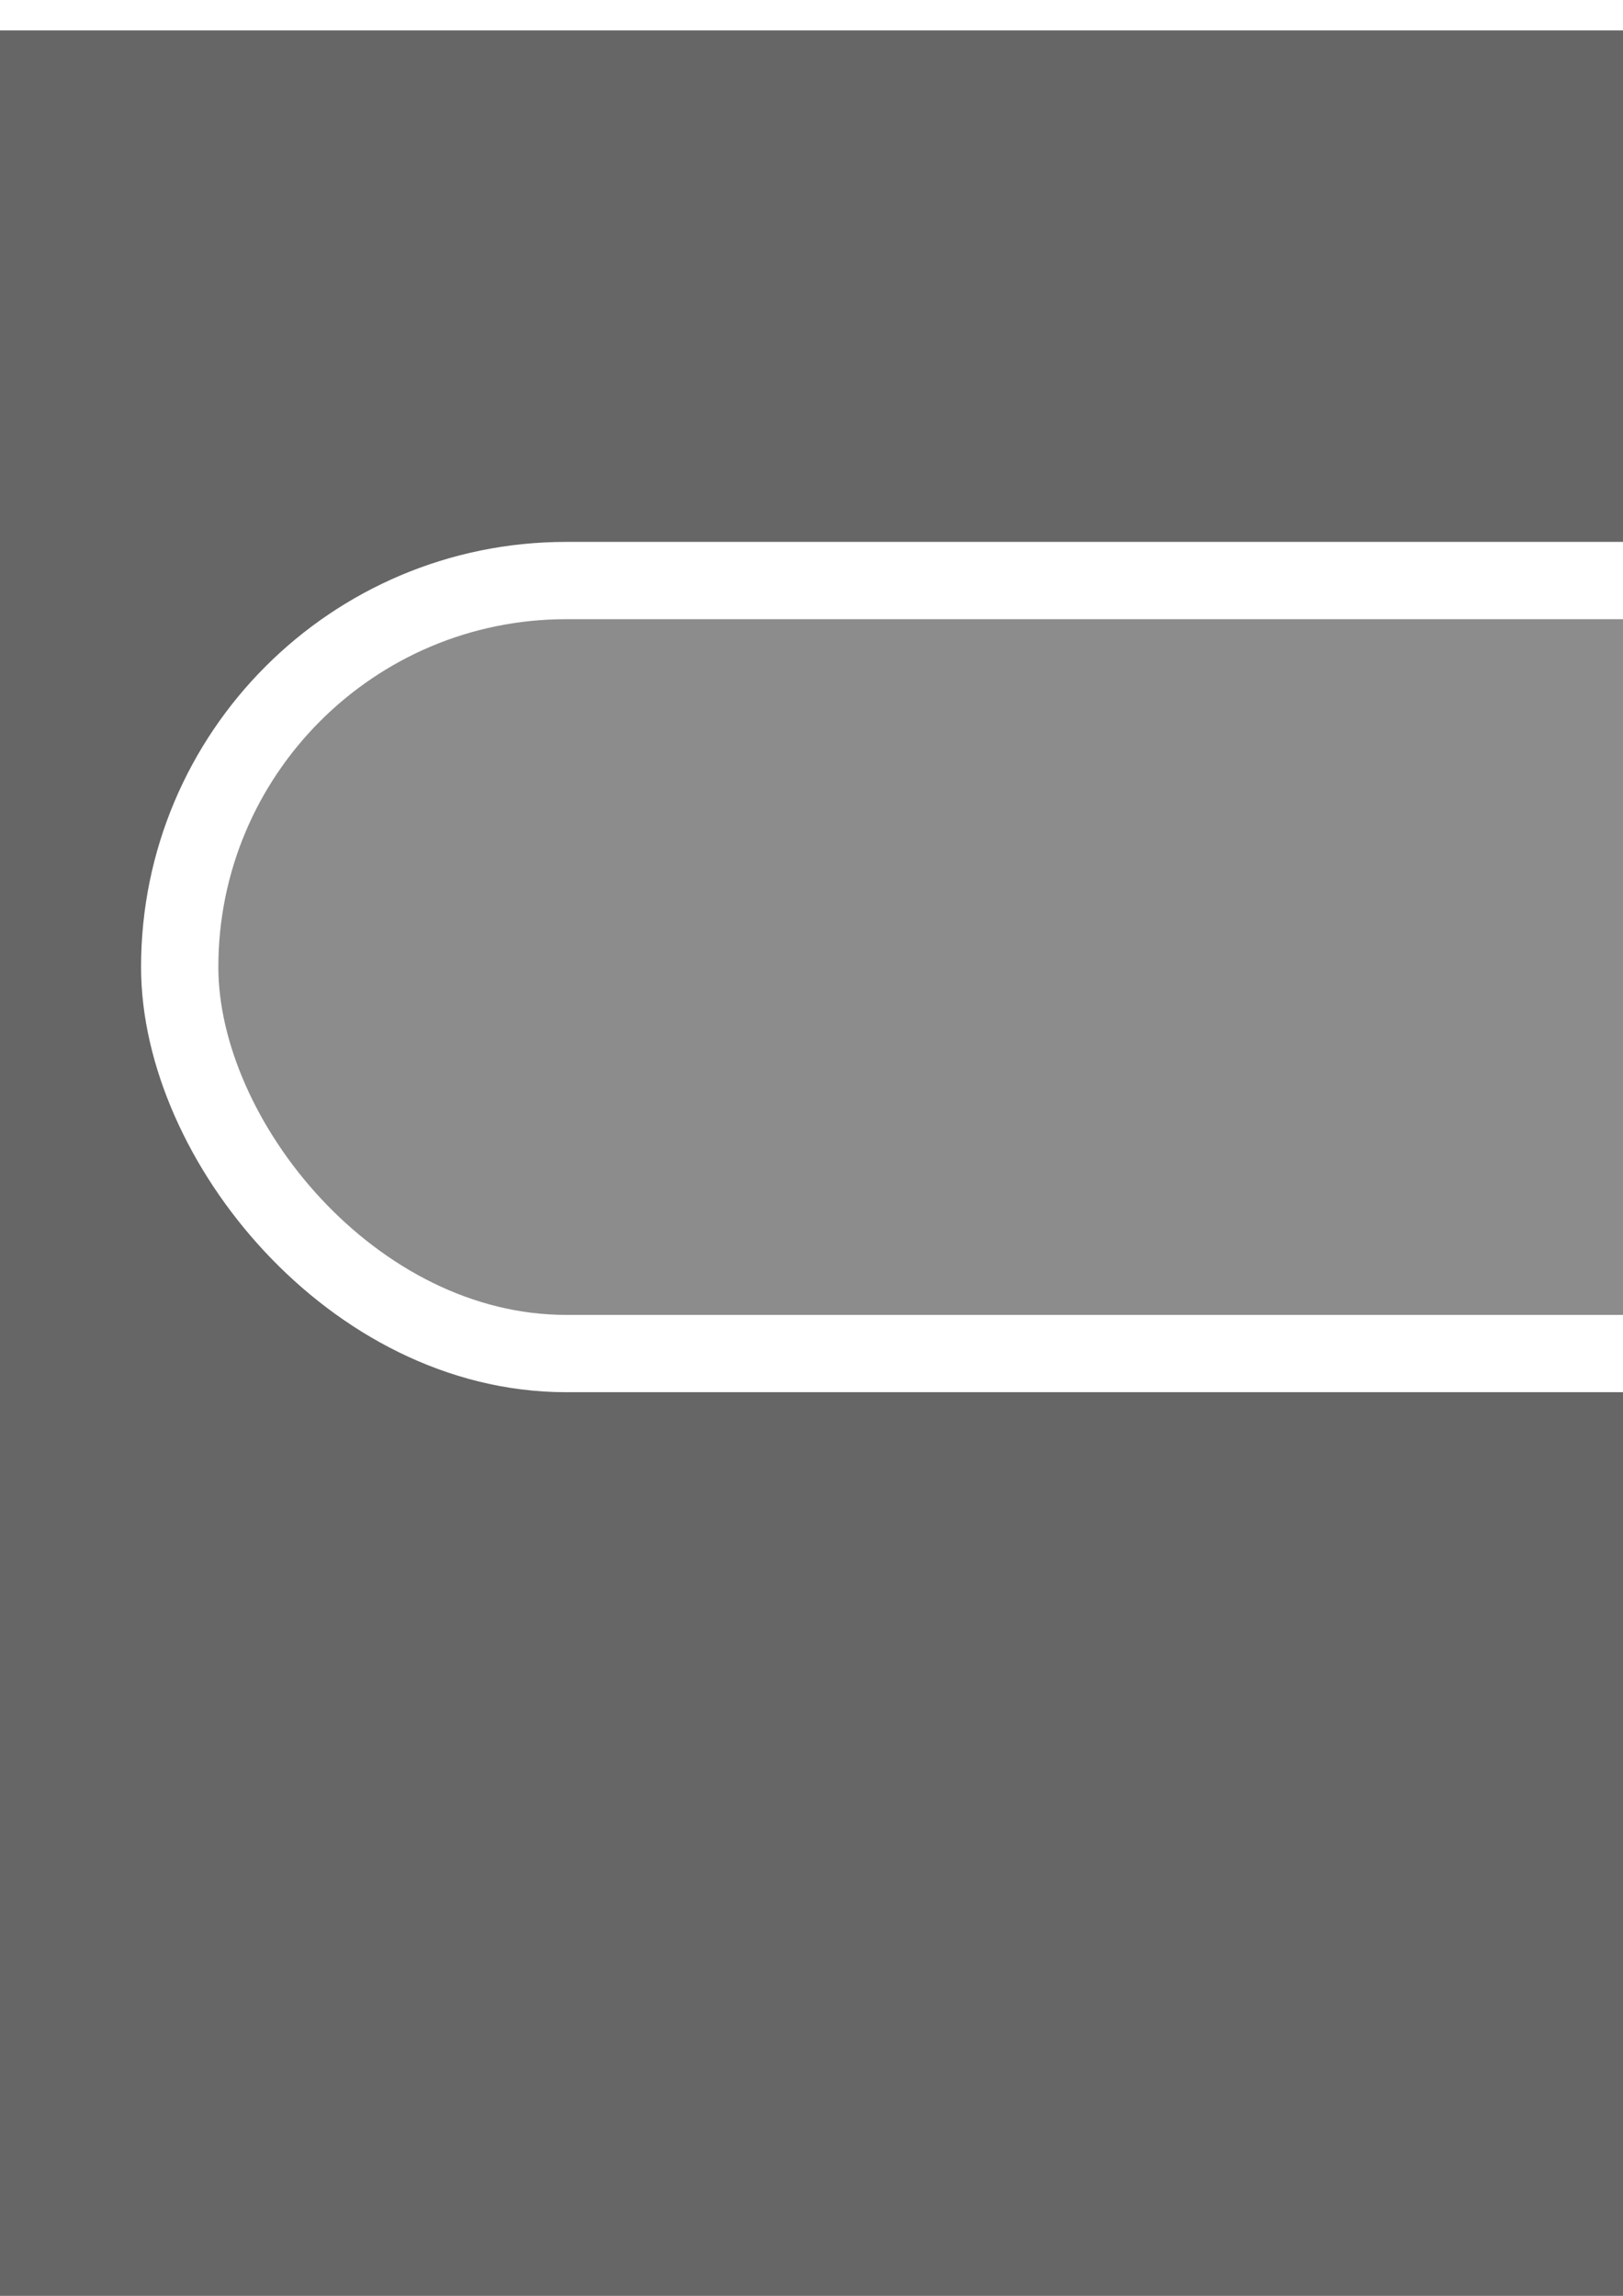 <?xml version="1.0" encoding="UTF-8" standalone="no"?>
<svg
   xmlns:dc="http://purl.org/dc/elements/1.1/"
   xmlns:cc="http://creativecommons.org/ns#"
   xmlns:rdf="http://www.w3.org/1999/02/22-rdf-syntax-ns#"
   xmlns:svg="http://www.w3.org/2000/svg"
   xmlns="http://www.w3.org/2000/svg"
   xmlns:sodipodi="http://sodipodi.sourceforge.net/DTD/sodipodi-0.dtd"
   xmlns:inkscape="http://www.inkscape.org/namespaces/inkscape"
   sodipodi:docname="textures.svg"
   inkscape:version="1.0 (4035a4fb49, 2020-05-01)"
   id="svg8"
   version="1.1"
   viewBox="0 0 210 297"
   height="297mm"
   width="210mm">
  <rect x="0" y="0" width="210" height="297" fill="#333333" stroke="none"/>
  <defs
     id="defs2" />
  <sodipodi:namedview
     showgrid="false"
     inkscape:document-rotation="0"
     inkscape:current-layer="layer1"
     inkscape:document-units="mm"
     inkscape:cy="1073.057"
     inkscape:cx="2357.5137"
     inkscape:zoom="0.24748737"
     inkscape:pageshadow="2"
     inkscape:pageopacity="0"
     borderopacity="1.0"
     bordercolor="#666666"
     pagecolor="#787878"
     id="base" />
  <g
     id="layer1"
     inkscape:groupmode="layer"
     inkscape:label="Lag 1">
    <rect
       inkscape:export-ydpi="24.983608"
       inkscape:export-xdpi="24.983608"
       ry="50"
       y="75.103"
       x="23.252"
       height="100"
       width="600"
       id="rect833"
       style="fill:#ffffff;fill-opacity:0.252;stroke:#ffffff;stroke-width:10;stroke-linecap:round;stroke-miterlimit:4;stroke-dasharray:none;stroke-opacity:1" />
    <rect
       inkscape:export-ydpi="24.983608"
       inkscape:export-xdpi="24.983608"
       ry="20.312"
       y="-1.069"
       x="-68.421"
       height="498"
       width="600"
       id="rect845"
       style="fill:#ffffff;fill-opacity:0.252;stroke:#ffffff;stroke-width:10;stroke-linecap:round;stroke-miterlimit:4;stroke-dasharray:none;stroke-opacity:1" />
    <rect
       style="fill:#ffffff;stroke:#ffffff;stroke-width:50;stroke-linecap:round;fill-opacity:1;stroke-opacity:1;stroke-miterlimit:4;stroke-dasharray:none"
       id="rect832"
       width="300"
       height="300"
       x="-342.105"
       y="-146.464"
       ry="150"
       inkscape:export-filename="C:\Users\Andreas\Documents\GitHub\TD\Enemy Collapse\Assets\Textures\AmmoFilled.png"
       inkscape:export-xdpi="2.9028571"
       inkscape:export-ydpi="2.9028571" />
    <rect
       inkscape:export-ydpi="24.580645"
       inkscape:export-xdpi="24.580645"
       inkscape:export-filename="C:\Users\Andreas\Documents\GitHub\TD\Enemy Collapse\Assets\Textures\Info.png"
       ry="58.265"
       y="241.612"
       x="586.924"
       height="100"
       width="300"
       id="rect834"
       style="fill:#ffffff;stroke:#ffffff;stroke-width:10;stroke-linecap:round;stroke-miterlimit:4;stroke-dasharray:none;fill-opacity:0.252" />
  </g>
</svg>
